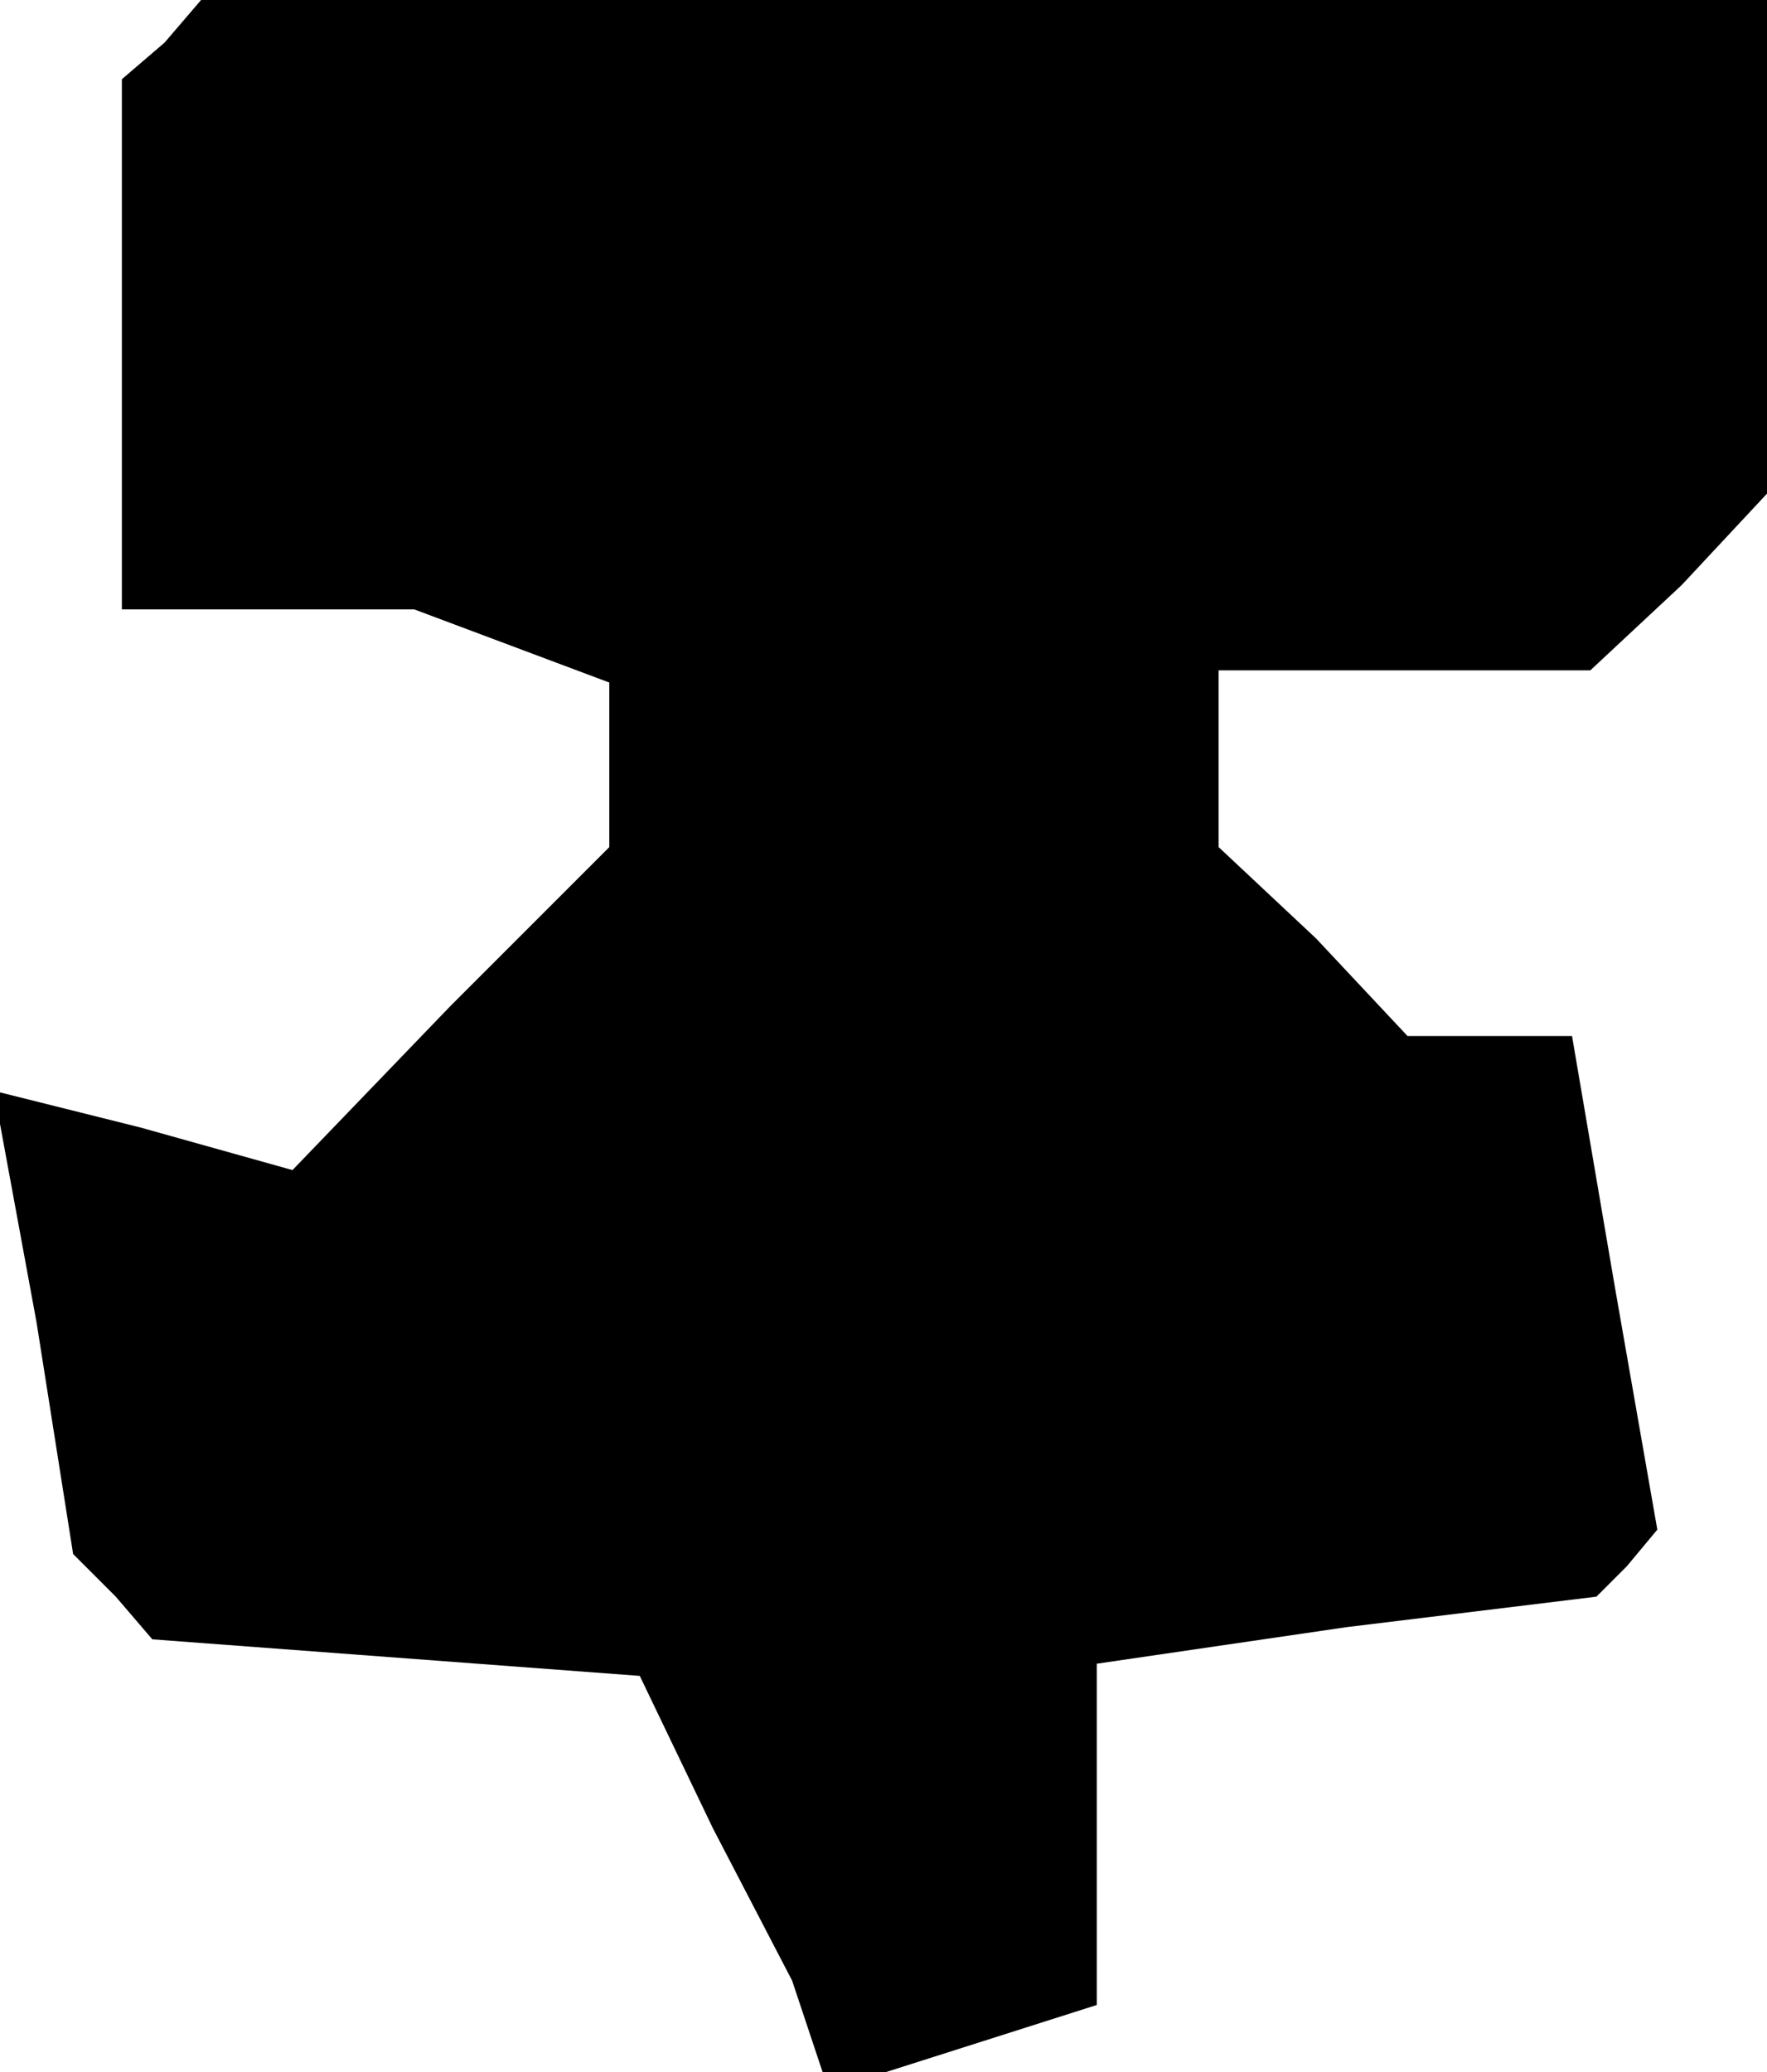 <?xml version="1.0" standalone="no"?>
<!DOCTYPE svg PUBLIC "-//W3C//DTD SVG 20010904//EN"
 "http://www.w3.org/TR/2001/REC-SVG-20010904/DTD/svg10.dtd">
<svg version="1.0" xmlns="http://www.w3.org/2000/svg"
 width="29pt" height="34pt" viewBox="0 0 29 34"
 preserveAspectRatio="xMidYMid meet">
<g transform="translate(0,34) scale(0.1,-0.1)"
fill="#000000" stroke="none">
<path d="M27 333 l-7 -6 0 -44 0 -43 24 0 24 0 16 -6 16 -6 0 -14 0 -13 -26
-26 -26 -27 -25 7 -24 6 7 -38 6 -38 7 -7 6 -7 40 -3 40 -3 12 -25 13 -25 3
-9 3 -9 22 7 22 7 0 28 0 28 41 6 41 5 5 5 5 6 -7 40 -7 41 -13 0 -14 0 -15
16 -16 15 0 15 0 14 31 0 30 0 15 14 14 15 0 40 0 41 -128 0 -129 0 -6 -7z"/>
</g>
</svg>
